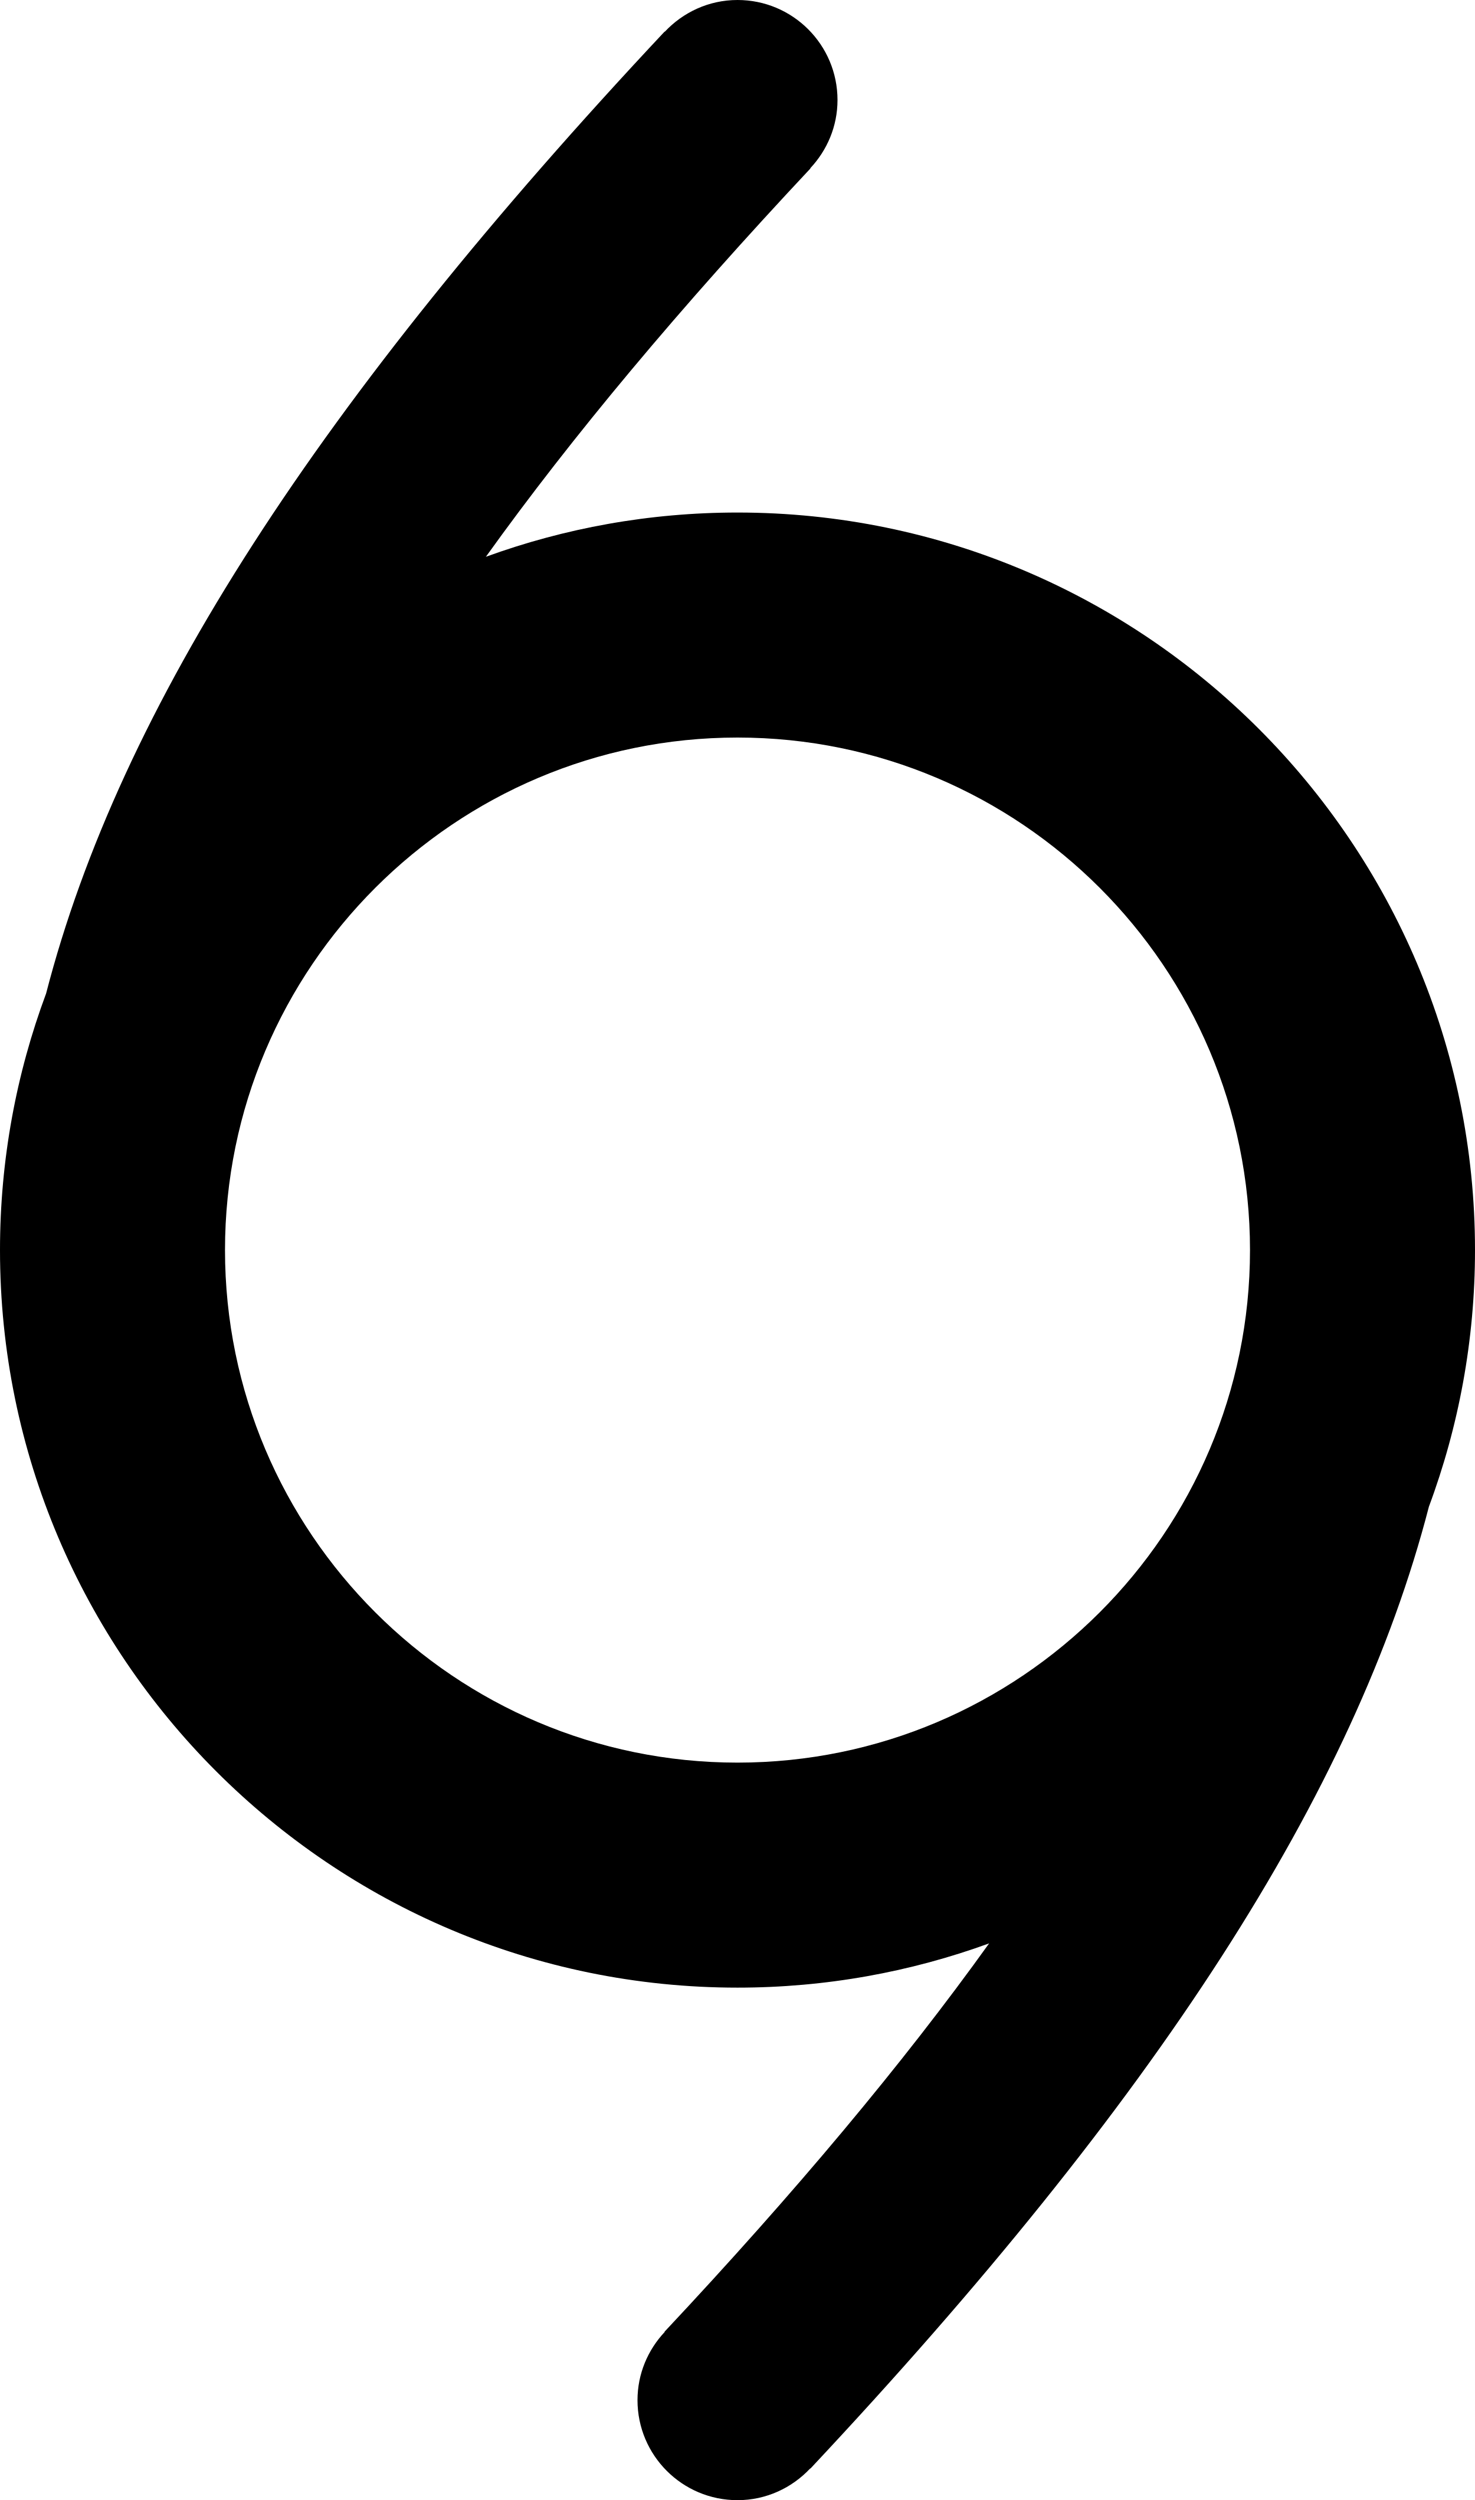 <?xml version="1.0" encoding="utf-8"?>
<!-- Generator: Adobe Illustrator 15.1.0, SVG Export Plug-In . SVG Version: 6.00 Build 0)  -->
<!DOCTYPE svg PUBLIC "-//W3C//DTD SVG 1.1//EN" "http://www.w3.org/Graphics/SVG/1.1/DTD/svg11.dtd">
<svg version="1.1" id="Layer_1" xmlns="http://www.w3.org/2000/svg" xmlns:xlink="http://www.w3.org/1999/xlink" x="0px" y="0px"
	 width="59px" height="100px" viewBox="0 0 59 100" enable-background="new 0 0 59 100" xml:space="preserve">
<path d="M57.156,60.263C58.346,57.064,59,53.607,59,50c0-16.267-13.233-29.5-29.5-29.5c-3.533,0-6.923,0.626-10.065,1.77
	c3.453-4.817,7.759-9.96,12.984-15.534l-0.008-0.007C33.082,6.013,33.5,5.058,33.5,4c0-2.209-1.79-4-4-4
	c-1.15,0-2.18,0.493-2.91,1.271l-0.007-0.006C12.752,16.017,4.804,28.292,1.844,39.737C0.654,42.935,0,46.392,0,50
	c0,16.267,13.233,29.5,29.5,29.5c3.533,0,6.923-0.626,10.065-1.77c-3.453,4.816-7.759,9.959-12.984,15.533l0.008,0.008
	C25.918,93.986,25.5,94.941,25.5,96c0,2.209,1.79,4,4,4c1.15,0,2.18-0.492,2.91-1.271l0.007,0.007
	C46.248,83.983,54.197,71.707,57.156,60.263z M9,50c0-11.304,9.196-20.5,20.5-20.5S50,38.696,50,50s-9.196,20.5-20.5,20.5
	S9,61.304,9,50z"/>
</svg>
